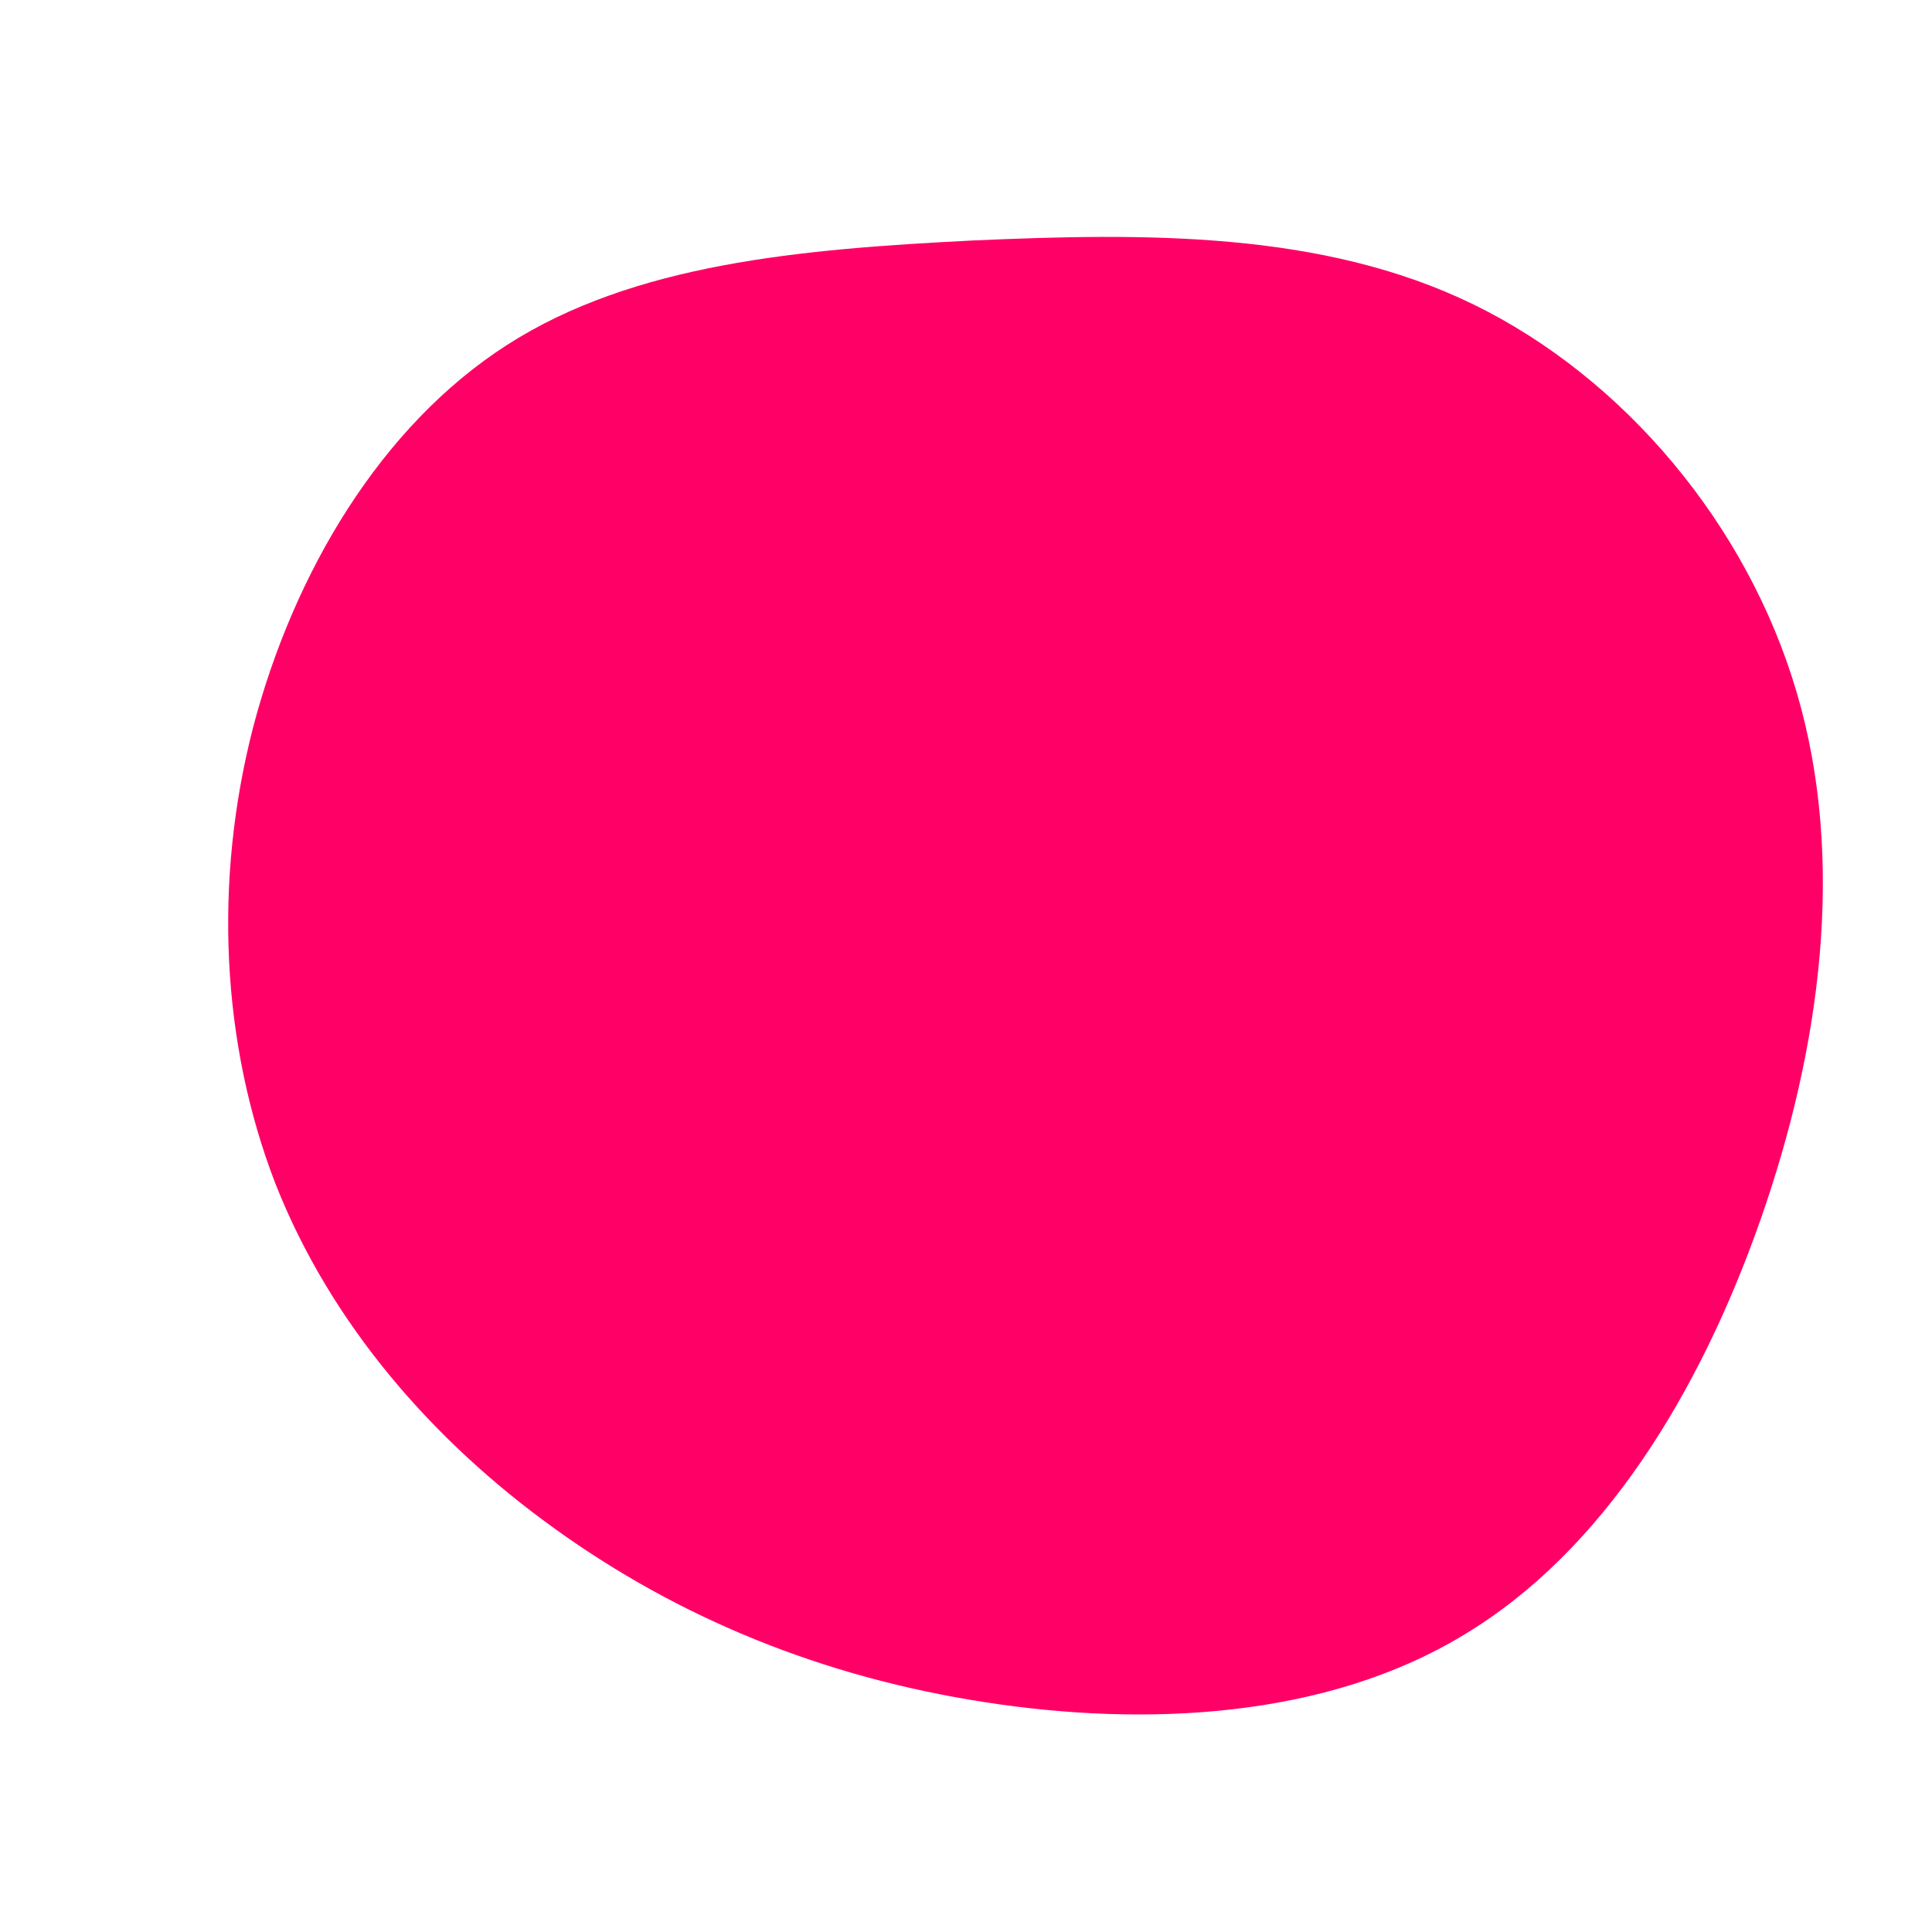 <?xml version="1.0" standalone="no"?>
<svg viewBox="0 0 200 200" xmlns="http://www.w3.org/2000/svg">
  <path fill="#FF0066" d="M52.5,-68.5C68.1,-60.9,80.9,-45.7,86,-28.3C91.1,-11,88.5,8.5,82.2,26.4C75.9,44.3,65.9,60.6,51.6,69.2C37.3,77.9,18.6,78.8,1.9,76.2C-14.9,73.6,-29.7,67.5,-42.5,58.3C-55.2,49.2,-65.8,37,-71.5,22.5C-77.1,8,-77.9,-8.8,-73.8,-24.7C-69.6,-40.7,-60.6,-55.9,-47.5,-64.3C-34.4,-72.7,-17.2,-74.2,0.6,-75.1C18.5,-75.9,36.9,-76.1,52.5,-68.5Z" transform="translate(100 100)" />
</svg>
